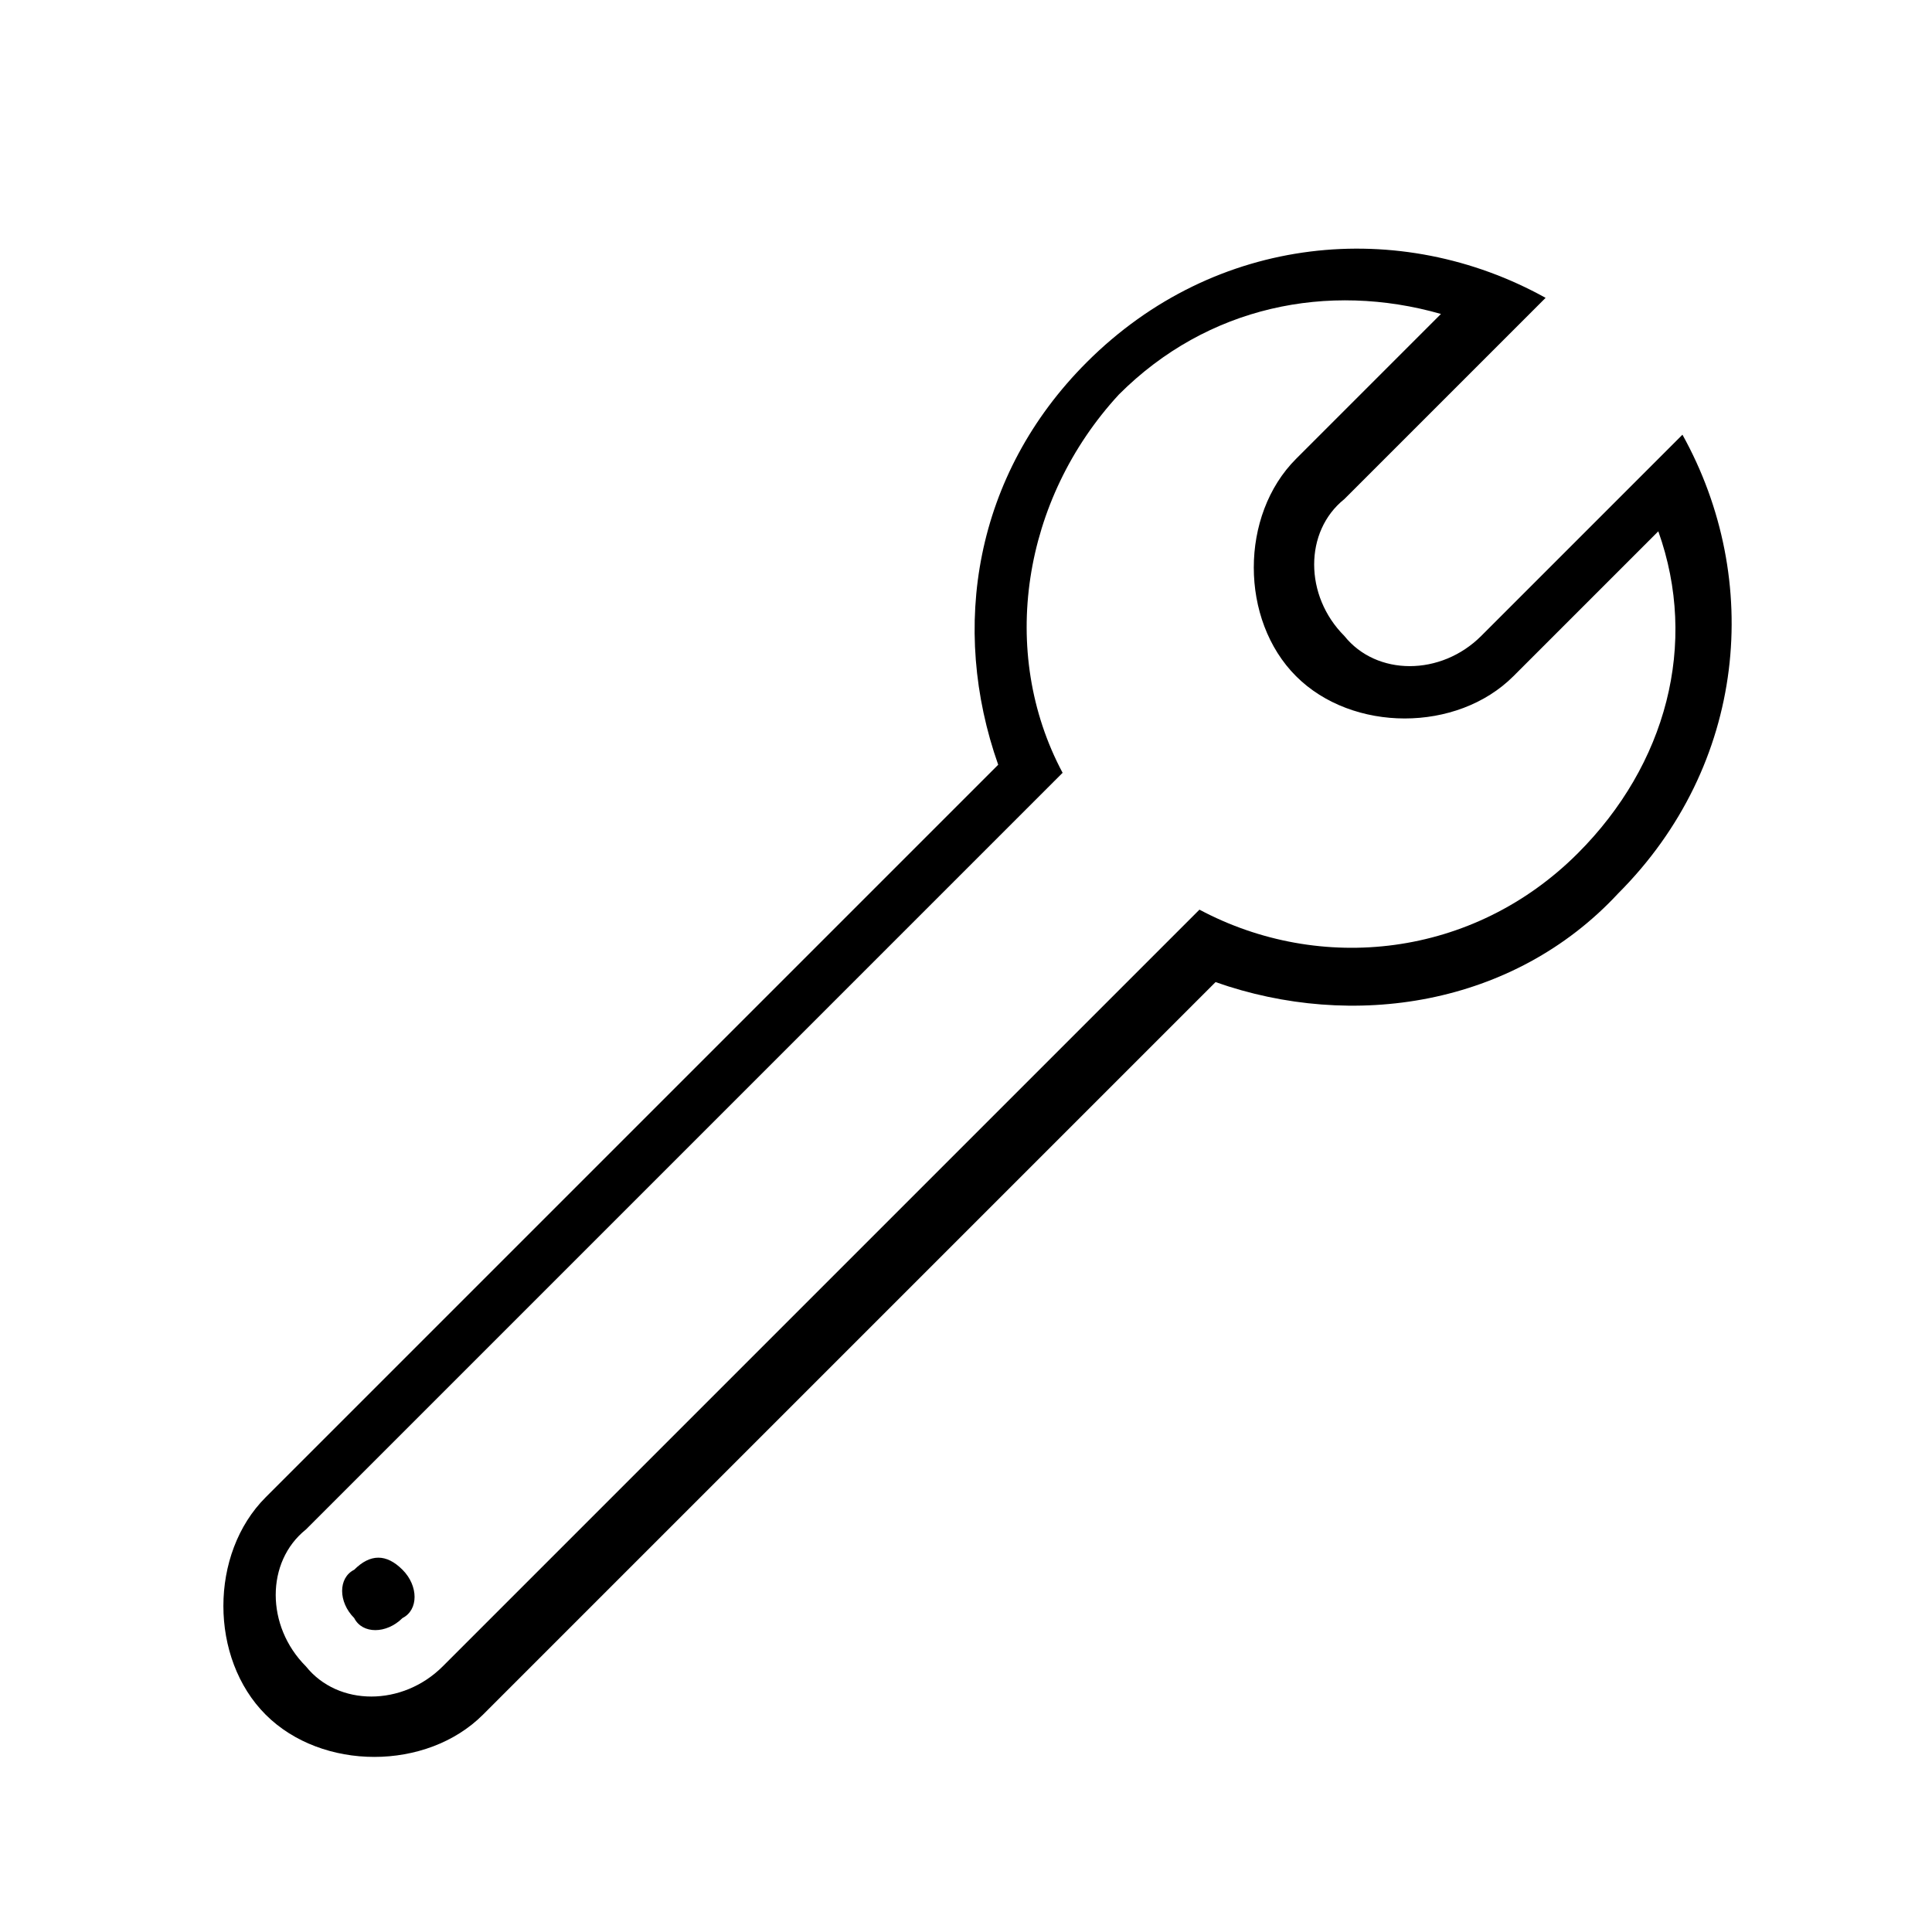 <?xml version="1.0" encoding="utf-8"?>
<!-- Generator: Adobe Illustrator 18.1.1, SVG Export Plug-In . SVG Version: 6.00 Build 0)  -->
<!DOCTYPE svg PUBLIC "-//W3C//DTD SVG 1.1//EN" "http://www.w3.org/Graphics/SVG/1.1/DTD/svg11.dtd">
<svg version="1.1" xmlns="http://www.w3.org/2000/svg" xmlns:xlink="http://www.w3.org/1999/xlink" x="0px" y="0px" width="24px"
	 height="24px" viewBox="11.5 24 24 24" enable-background="new 11.5 24 24 24" xml:space="preserve">
<g id="Layer_1" display="none">
	<path display="inline" d="M31.4,29.3L29,31.7c-0.5,0.5-1.2,0.5-1.7,0c-0.5-0.5-0.5-1.2,0-1.7l2.4-2.4c-1.7-1-4-0.8-5.5,0.7
		c-1.3,1.3-1.6,3.2-1,4.8l-8.7,8.7c-0.7,0.7-0.7,1.9,0,2.6c0.7,0.7,1.9,0.7,2.6,0l8.7-8.7c1.6,0.6,3.5,0.3,4.8-1
		C32.2,33.2,32.4,31,31.4,29.3z M16.2,43.6c-0.2,0.2-0.6,0.2-0.8,0c-0.2-0.2-0.2-0.6,0-0.8c0.2-0.2,0.6-0.2,0.8,0
		C16.5,43,16.5,43.3,16.2,43.6z"/>
</g>
<g id="Layer_2">
	<path d="M32.4,29.4l-2.5,2.5c-0.5,0.5-1.3,0.5-1.7,0c-0.5-0.5-0.5-1.3,0-1.7l2.5-2.5c-1.8-1-4.1-0.8-5.7,0.8
		c-1.4,1.4-1.7,3.3-1.1,5l-9.1,9.1c-0.7,0.7-0.7,2,0,2.7c0.7,0.7,2,0.7,2.7,0l9.1-9.1c1.7,0.6,3.7,0.3,5-1.1
		C33.2,33.5,33.4,31.2,32.4,29.4z M31.1,34.6c-1.3,1.3-3.2,1.5-4.7,0.7l-9.4,9.4c-0.5,0.5-1.3,0.5-1.7,0c-0.5-0.5-0.5-1.3,0-1.7
		l9.4-9.4c-0.8-1.5-0.5-3.4,0.7-4.7c1.1-1.1,2.6-1.4,4-1l-1.8,1.8c-0.7,0.7-0.7,2,0,2.7c0.7,0.7,2,0.7,2.7,0l1.8-1.8
		C32.6,32,32.2,33.5,31.1,34.6z M16.5,43.5c0.2,0.2,0.2,0.5,0,0.6c-0.2,0.2-0.5,0.2-0.6,0c-0.2-0.2-0.2-0.5,0-0.6
		C16.1,43.3,16.3,43.3,16.5,43.5z"/>
</g>
</svg>
